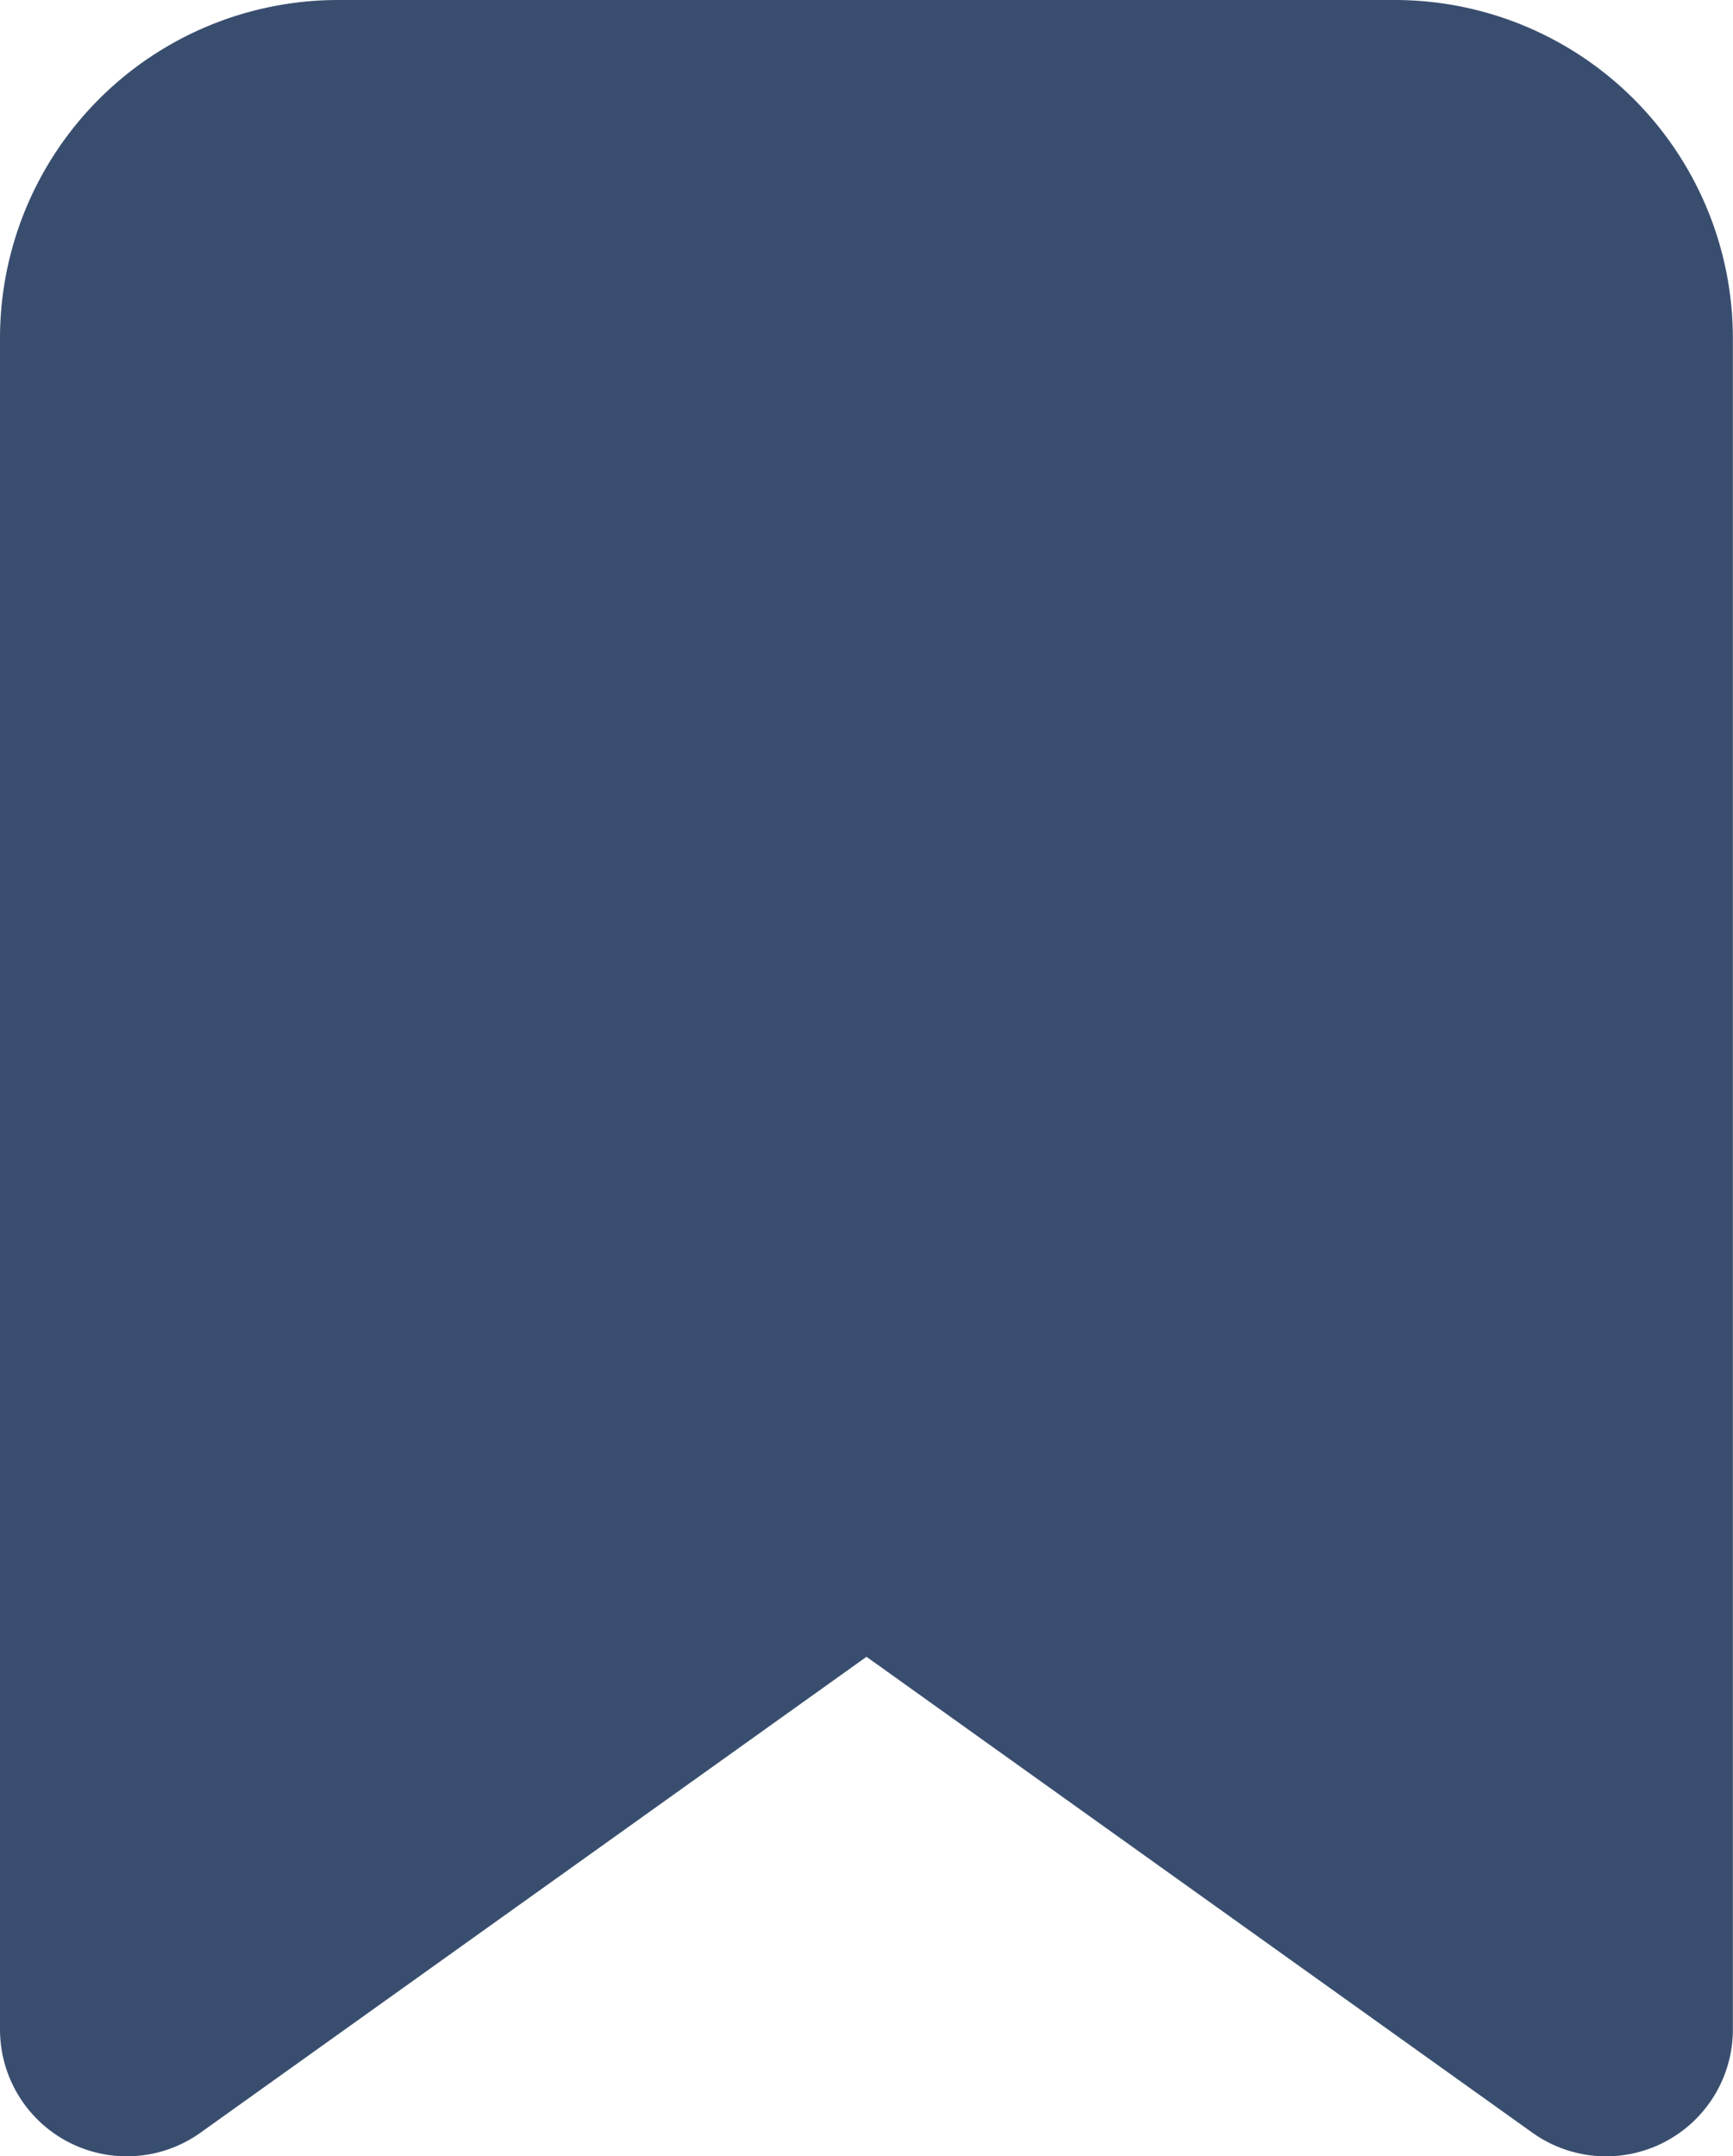 <svg xmlns="http://www.w3.org/2000/svg" width="13.668" height="17" viewBox="0 0 13.668 17">
    <path id="favorited"
        d="M12.167,15.5,6.334,11.333.5,15.5V2.167A1.667,1.667,0,0,1,2.167.5H10.5a1.667,1.667,0,0,1,1.667,1.667Z"
        transform="translate(0.5 0.5)" fill="#394e6f" stroke="#394e6f" stroke-linecap="round" stroke-linejoin="round"
        stroke-width="2" />
</svg>